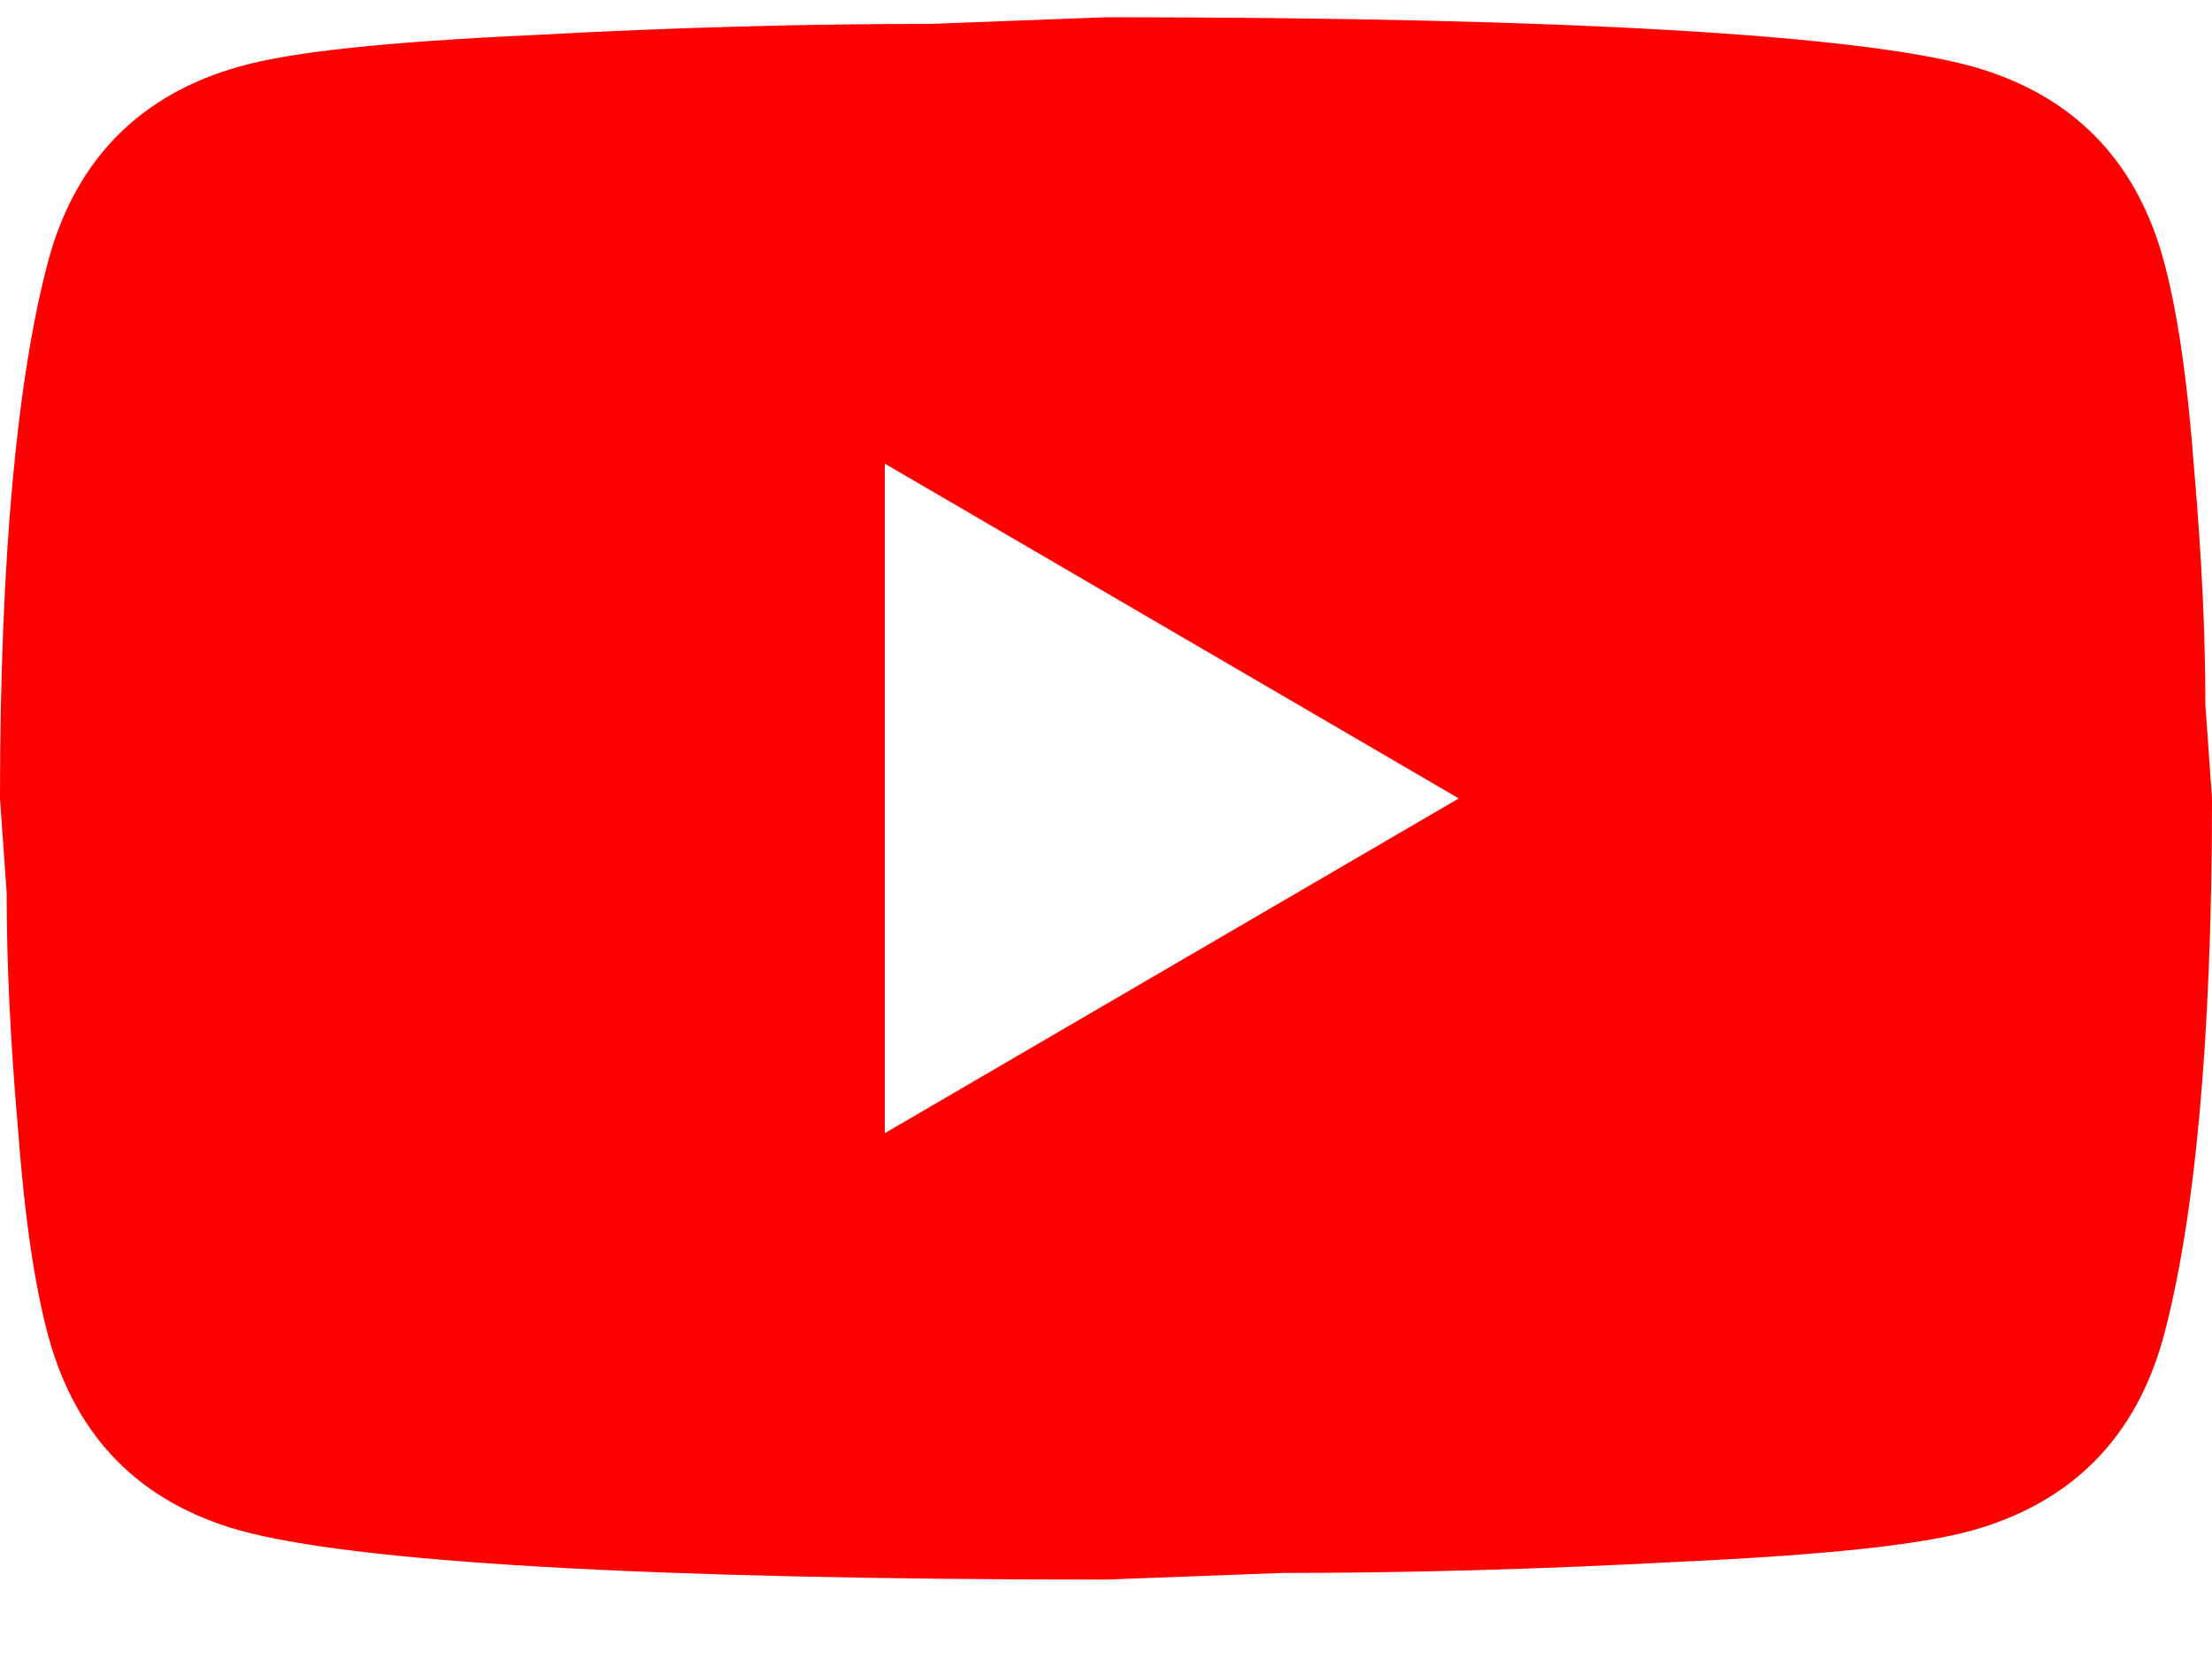 <svg width="20" height="15" viewBox="0 0 20 15" fill="none" xmlns="http://www.w3.org/2000/svg">
<path d="M8 10.246L13.19 7.219L8 4.192V10.246ZM19.56 2.345C19.69 2.819 19.78 3.455 19.84 4.262C19.91 5.07 19.94 5.766 19.94 6.371L20 7.219C20 9.429 19.84 11.053 19.56 12.092C19.31 13.001 18.73 13.586 17.83 13.838C17.36 13.969 16.5 14.06 15.18 14.121C13.88 14.191 12.69 14.222 11.59 14.222L10 14.282C5.81 14.282 3.2 14.121 2.17 13.838C1.27 13.586 0.69 13.001 0.44 12.092C0.31 11.618 0.22 10.983 0.16 10.175C0.09 9.368 0.06 8.672 0.06 8.066L0 7.219C0 5.009 0.16 3.384 0.44 2.345C0.69 1.437 1.27 0.852 2.17 0.6C2.64 0.468 3.5 0.378 4.82 0.317C6.12 0.246 7.31 0.216 8.41 0.216L10 0.156C14.19 0.156 16.8 0.317 17.83 0.6C18.73 0.852 19.31 1.437 19.56 2.345Z" fill="#FF0000"/>
</svg>
